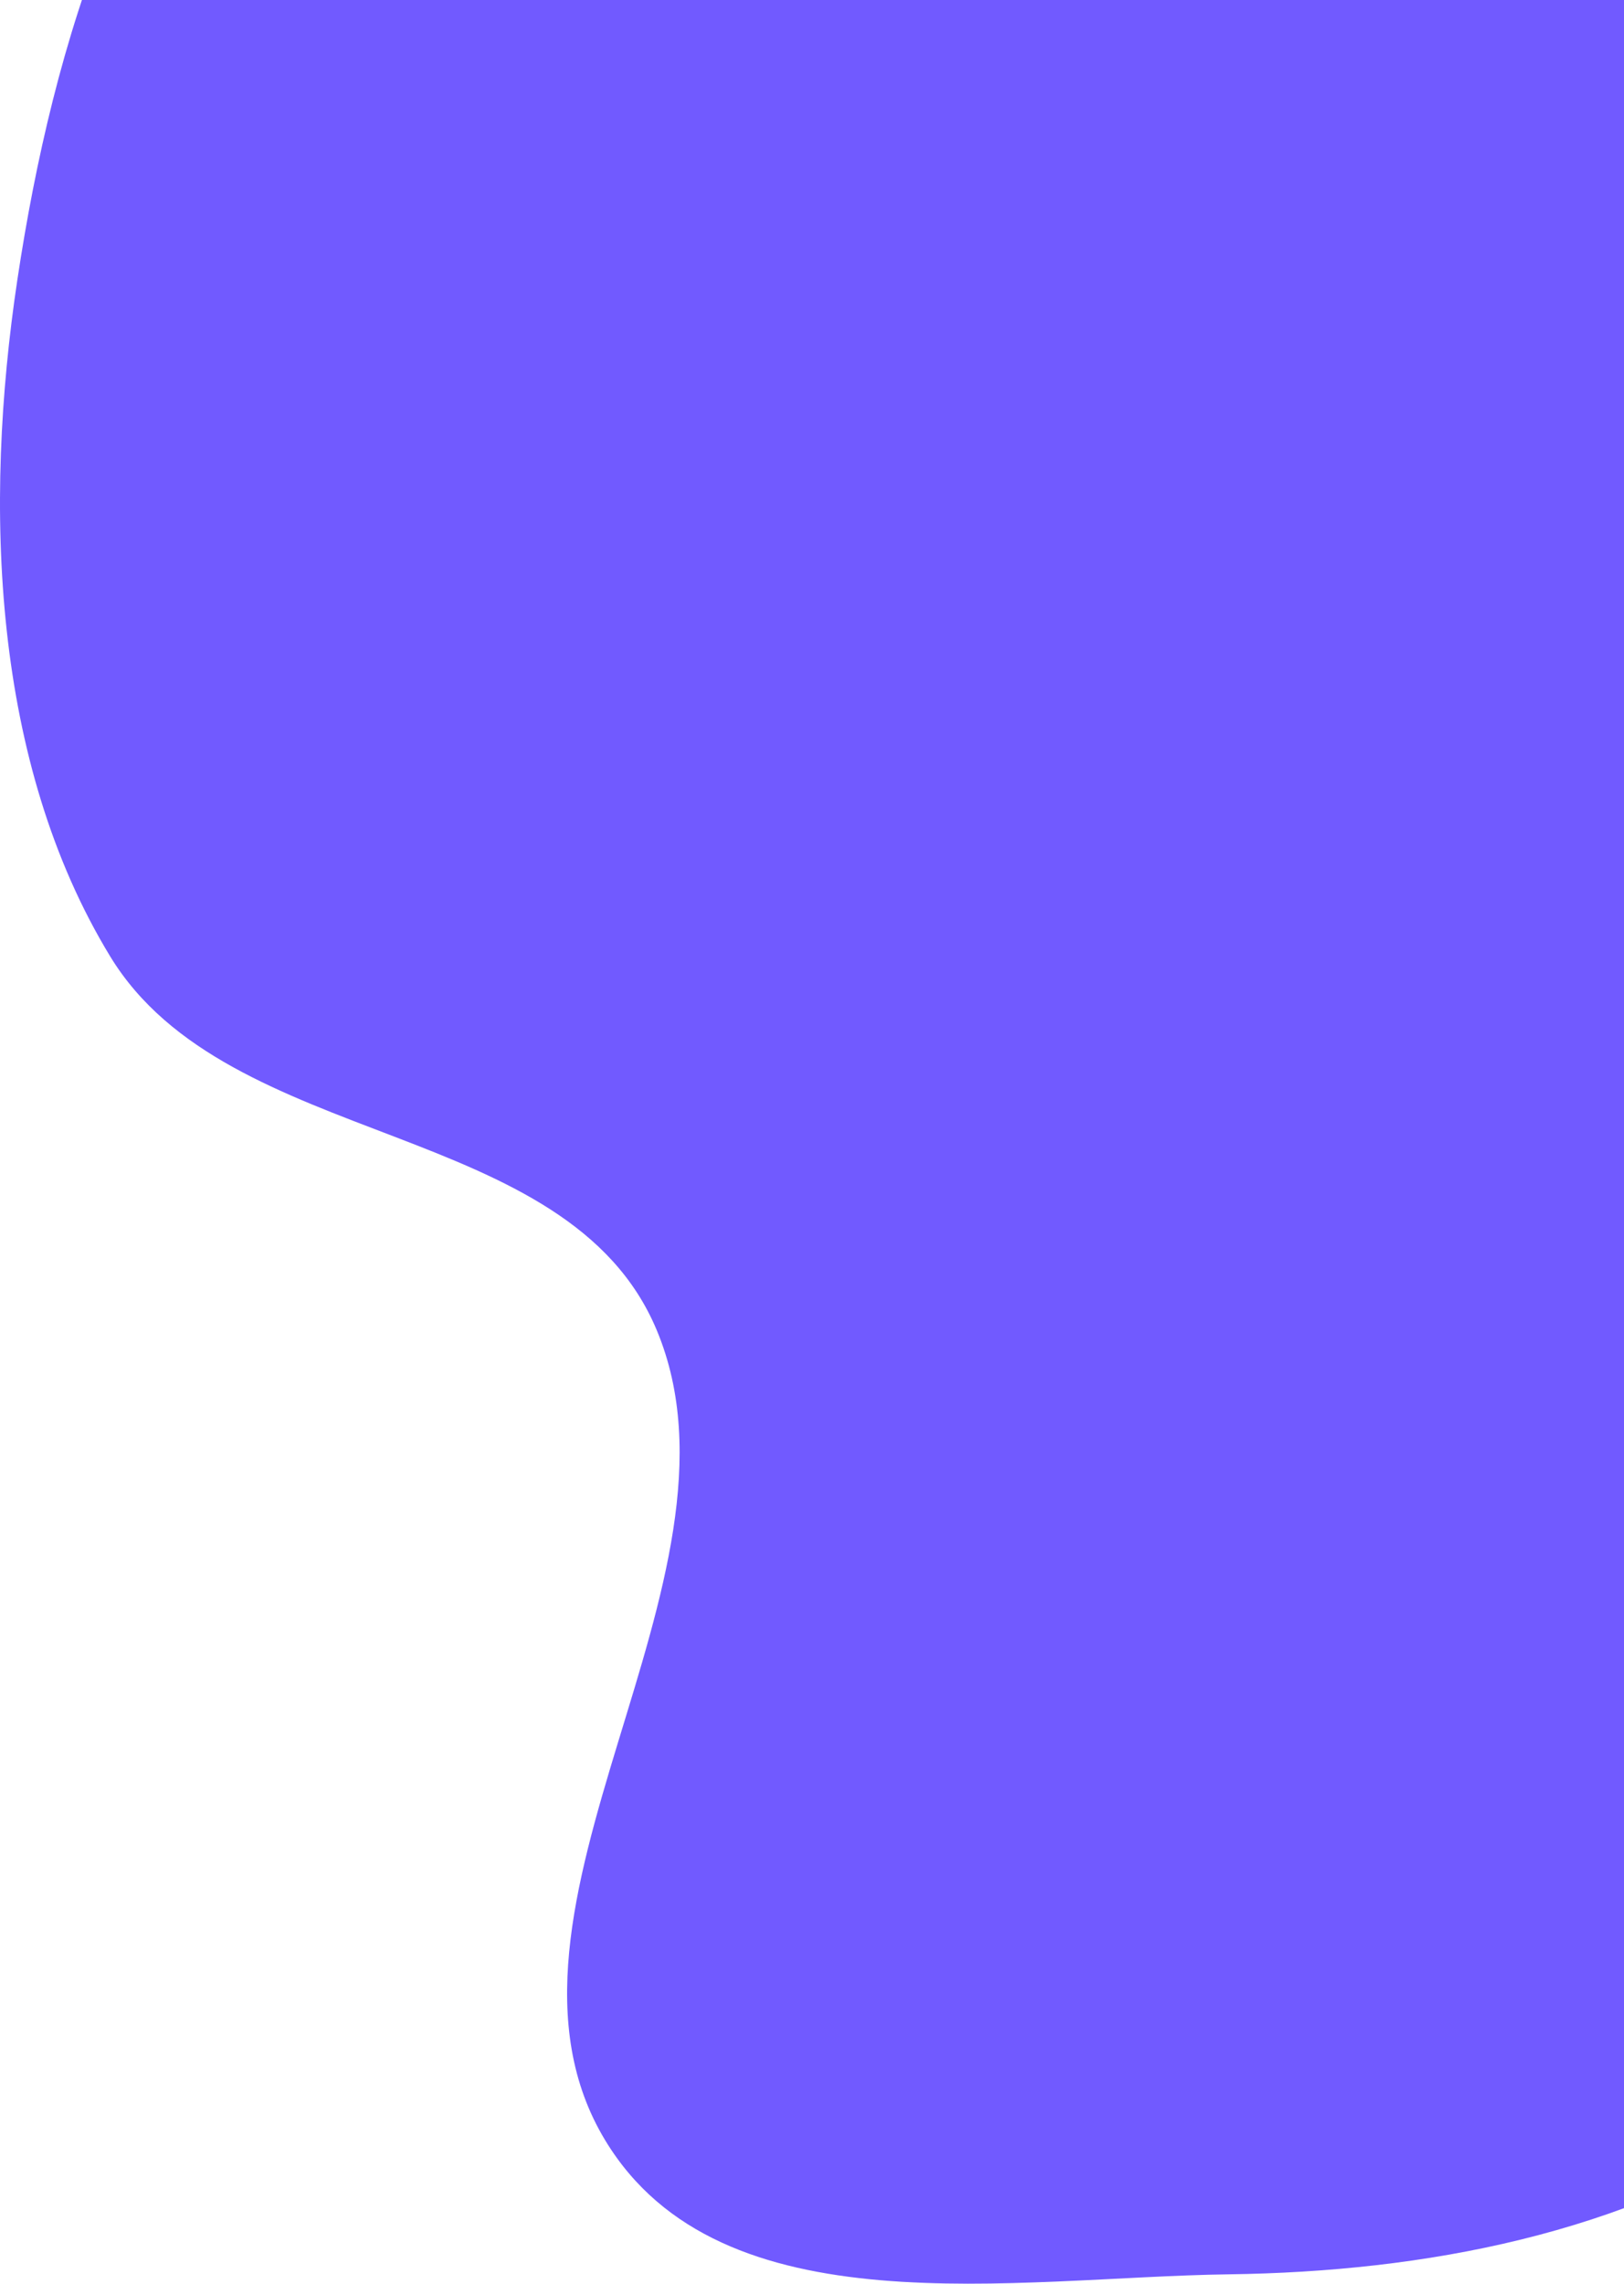 <svg width="185" height="260" viewBox="0 0 185 260" fill="none" xmlns="http://www.w3.org/2000/svg">
<path fill-rule="evenodd" clip-rule="evenodd" d="M173.698 -48.608C196.409 -49.746 219.225 -76.515 239.314 -65.23C260.068 -53.573 252.568 -17.495 265.756 3.102C276.804 20.357 304.815 23.936 309.39 44.216C314.086 65.03 290.171 82.391 288.453 103.714C286.688 125.601 309.563 148.688 299.425 167.849C289.344 186.9 258.92 178.067 242.286 190.965C225.576 203.922 221.516 230.204 203.973 241.86C185.136 254.377 162.229 258.632 139.997 258.934C115.571 259.266 82.159 265.471 68.954 243.695C53.056 217.476 86.729 179.921 74.809 151.43C64.689 127.244 26.083 131.113 12.548 108.881C-0.88 86.826 -1.917 57.732 1.983 31.814C6.044 4.829 14.864 -24.377 35.14 -41.261C55.659 -58.347 84.724 -57.405 110.788 -58.787C132.208 -59.923 152.274 -47.534 173.698 -48.608Z" fill="#715AFF"/>
</svg>
